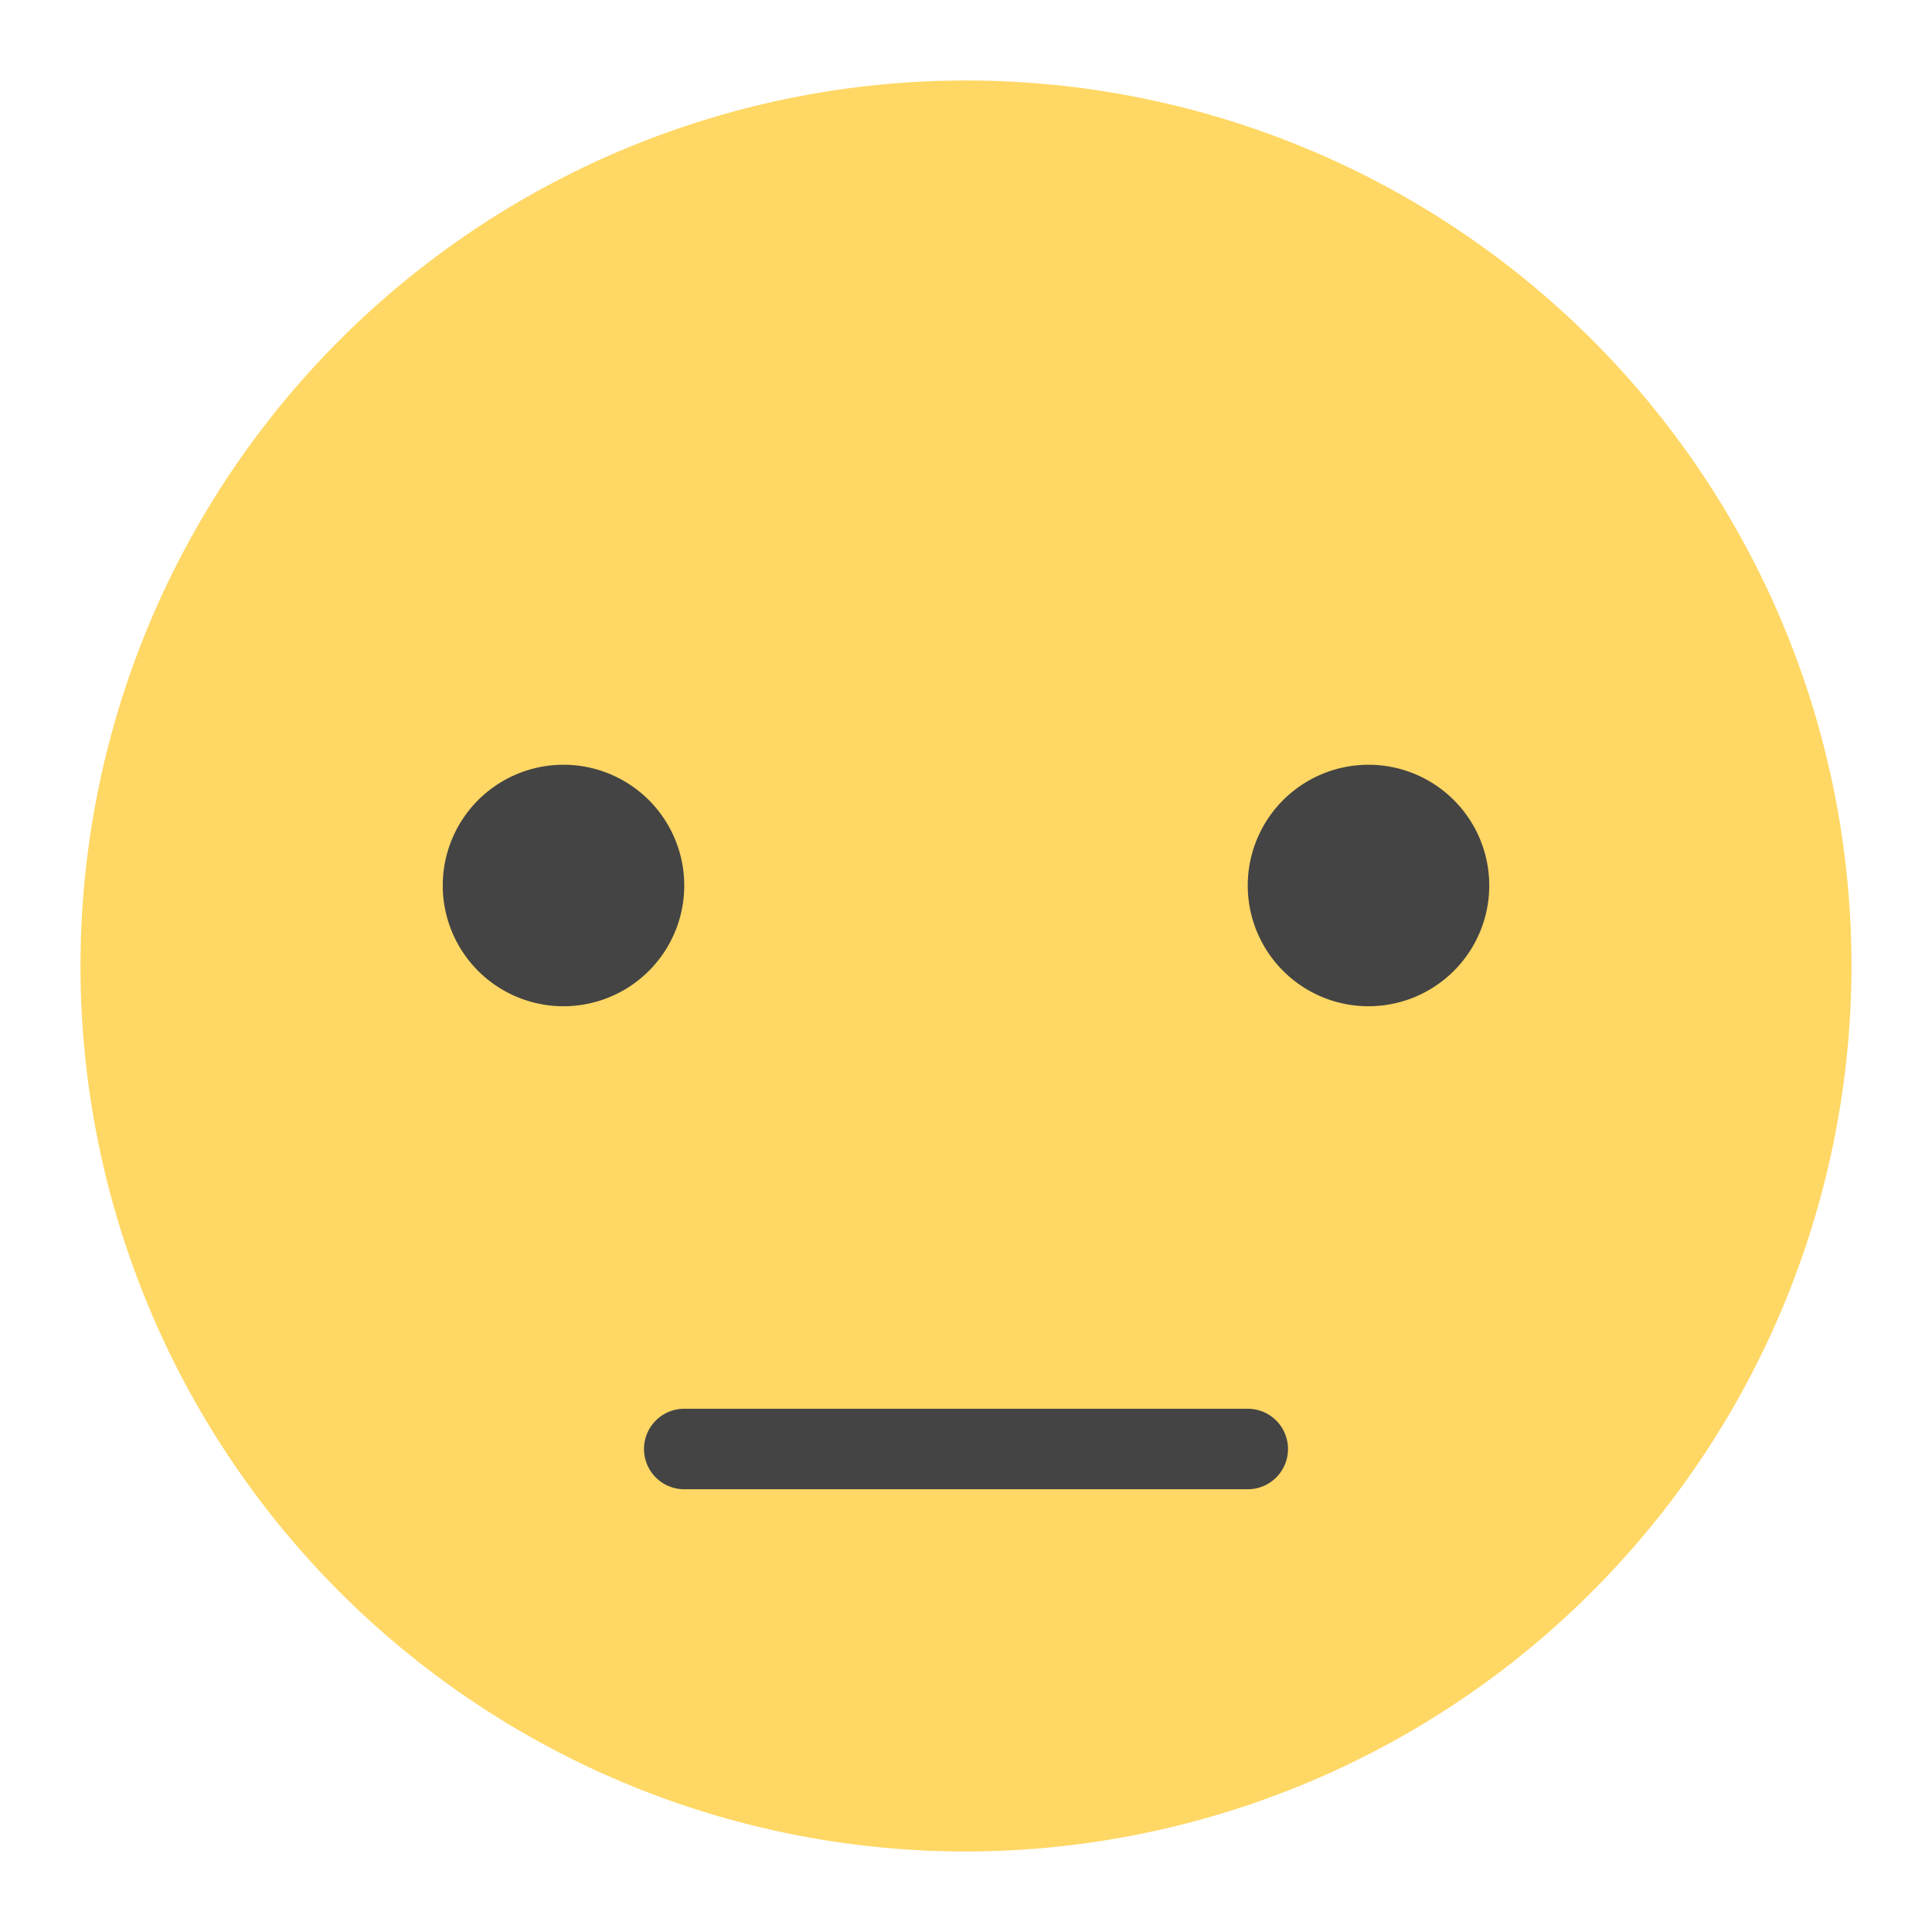 <svg xmlns="http://www.w3.org/2000/svg" height="48" width="48" viewBox="0 0 48 48"><path d="M24,46A22,22,0,1,1,46,24,22.025,22.025,0,0,1,24,46Z" fill="#ffd764"></path> <path d="M14,25a3,3,0,1,1,3-3A3,3,0,0,1,14,25Z" fill="#444"></path> <path d="M34,25a3,3,0,1,1,3-3A3,3,0,0,1,34,25Z" fill="#444"></path> <path d="M31,37H17a1,1,0,0,1,0-2H31a1,1,0,0,1,0,2Z" fill="#444"></path></svg>
